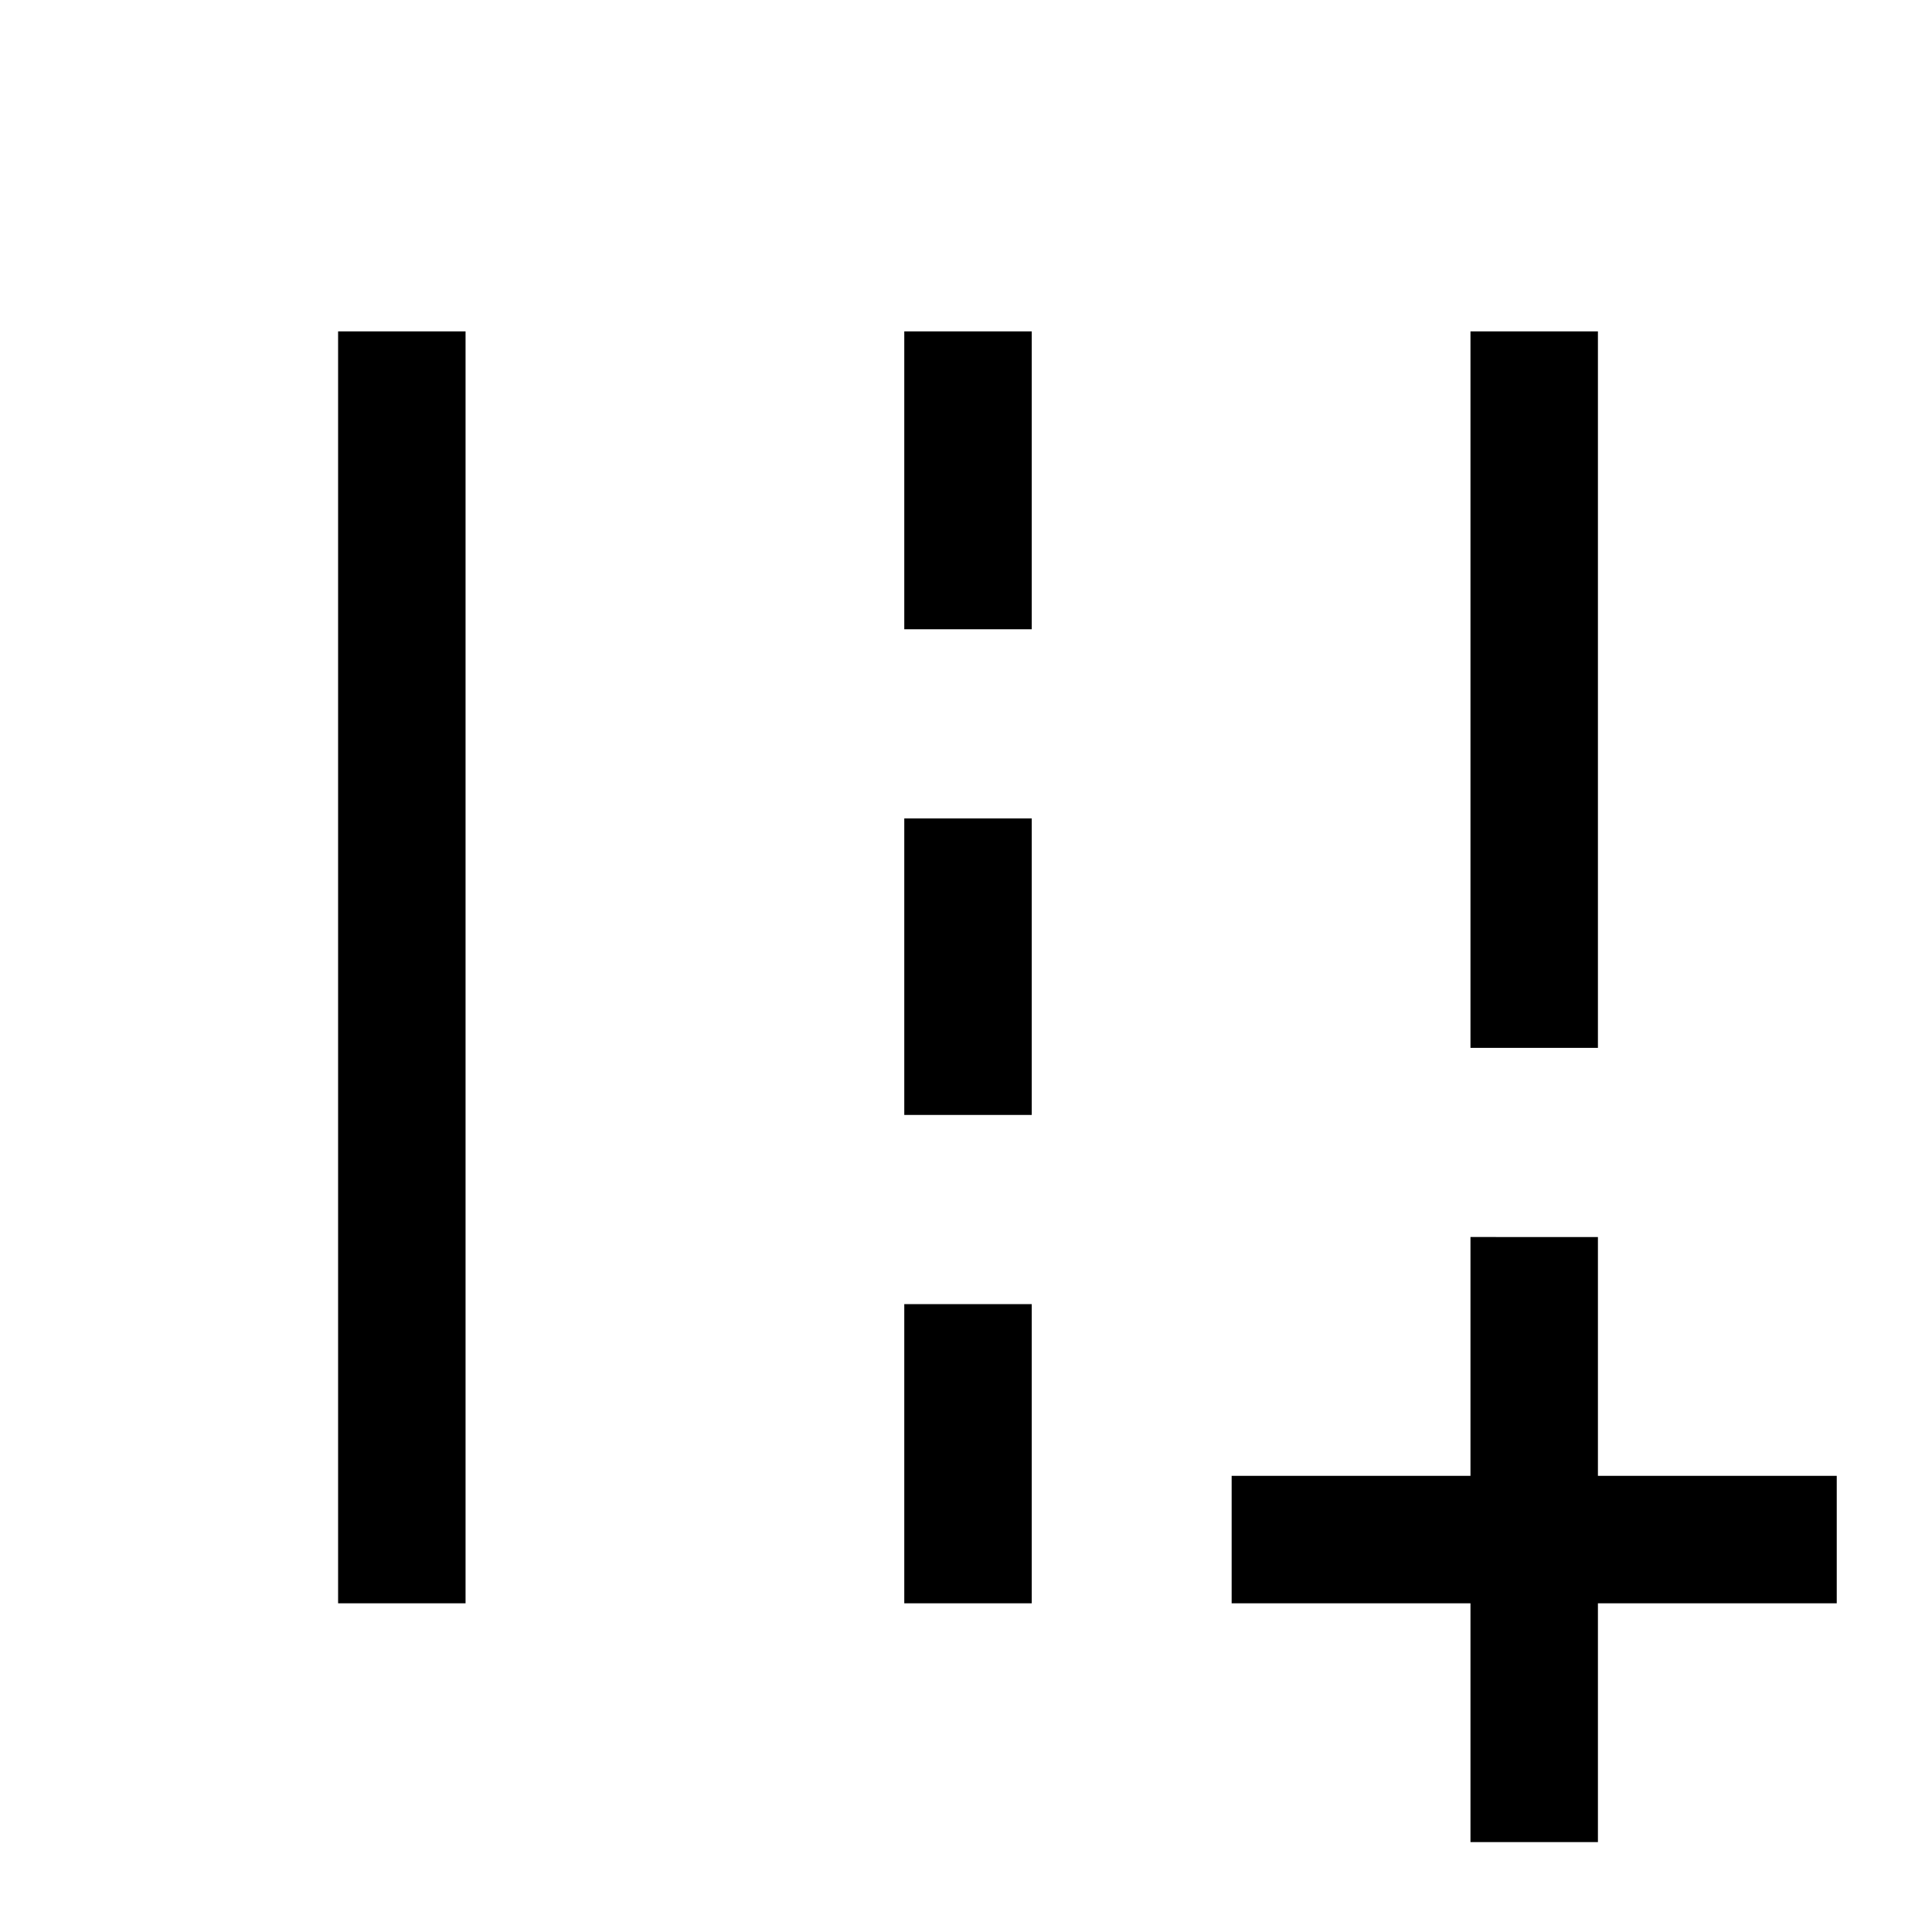 <svg xmlns="http://www.w3.org/2000/svg" height="40" viewBox="0 -960 960 960" width="40"><path d="M730.67-44.67v-118.66H612v-63.34h118.67v-118.66H794v118.66h118.67v63.34H794v118.66h-63.33Zm0-394.66v-356H794v356h-63.33ZM168-163.33v-632h63.33v632H168Zm281.33-484v-148h63.34v148h-63.34Zm0 241.33v-147.33h63.34V-406h-63.34Zm0 242.67V-312h63.34v148.67h-63.34Z"/></svg>